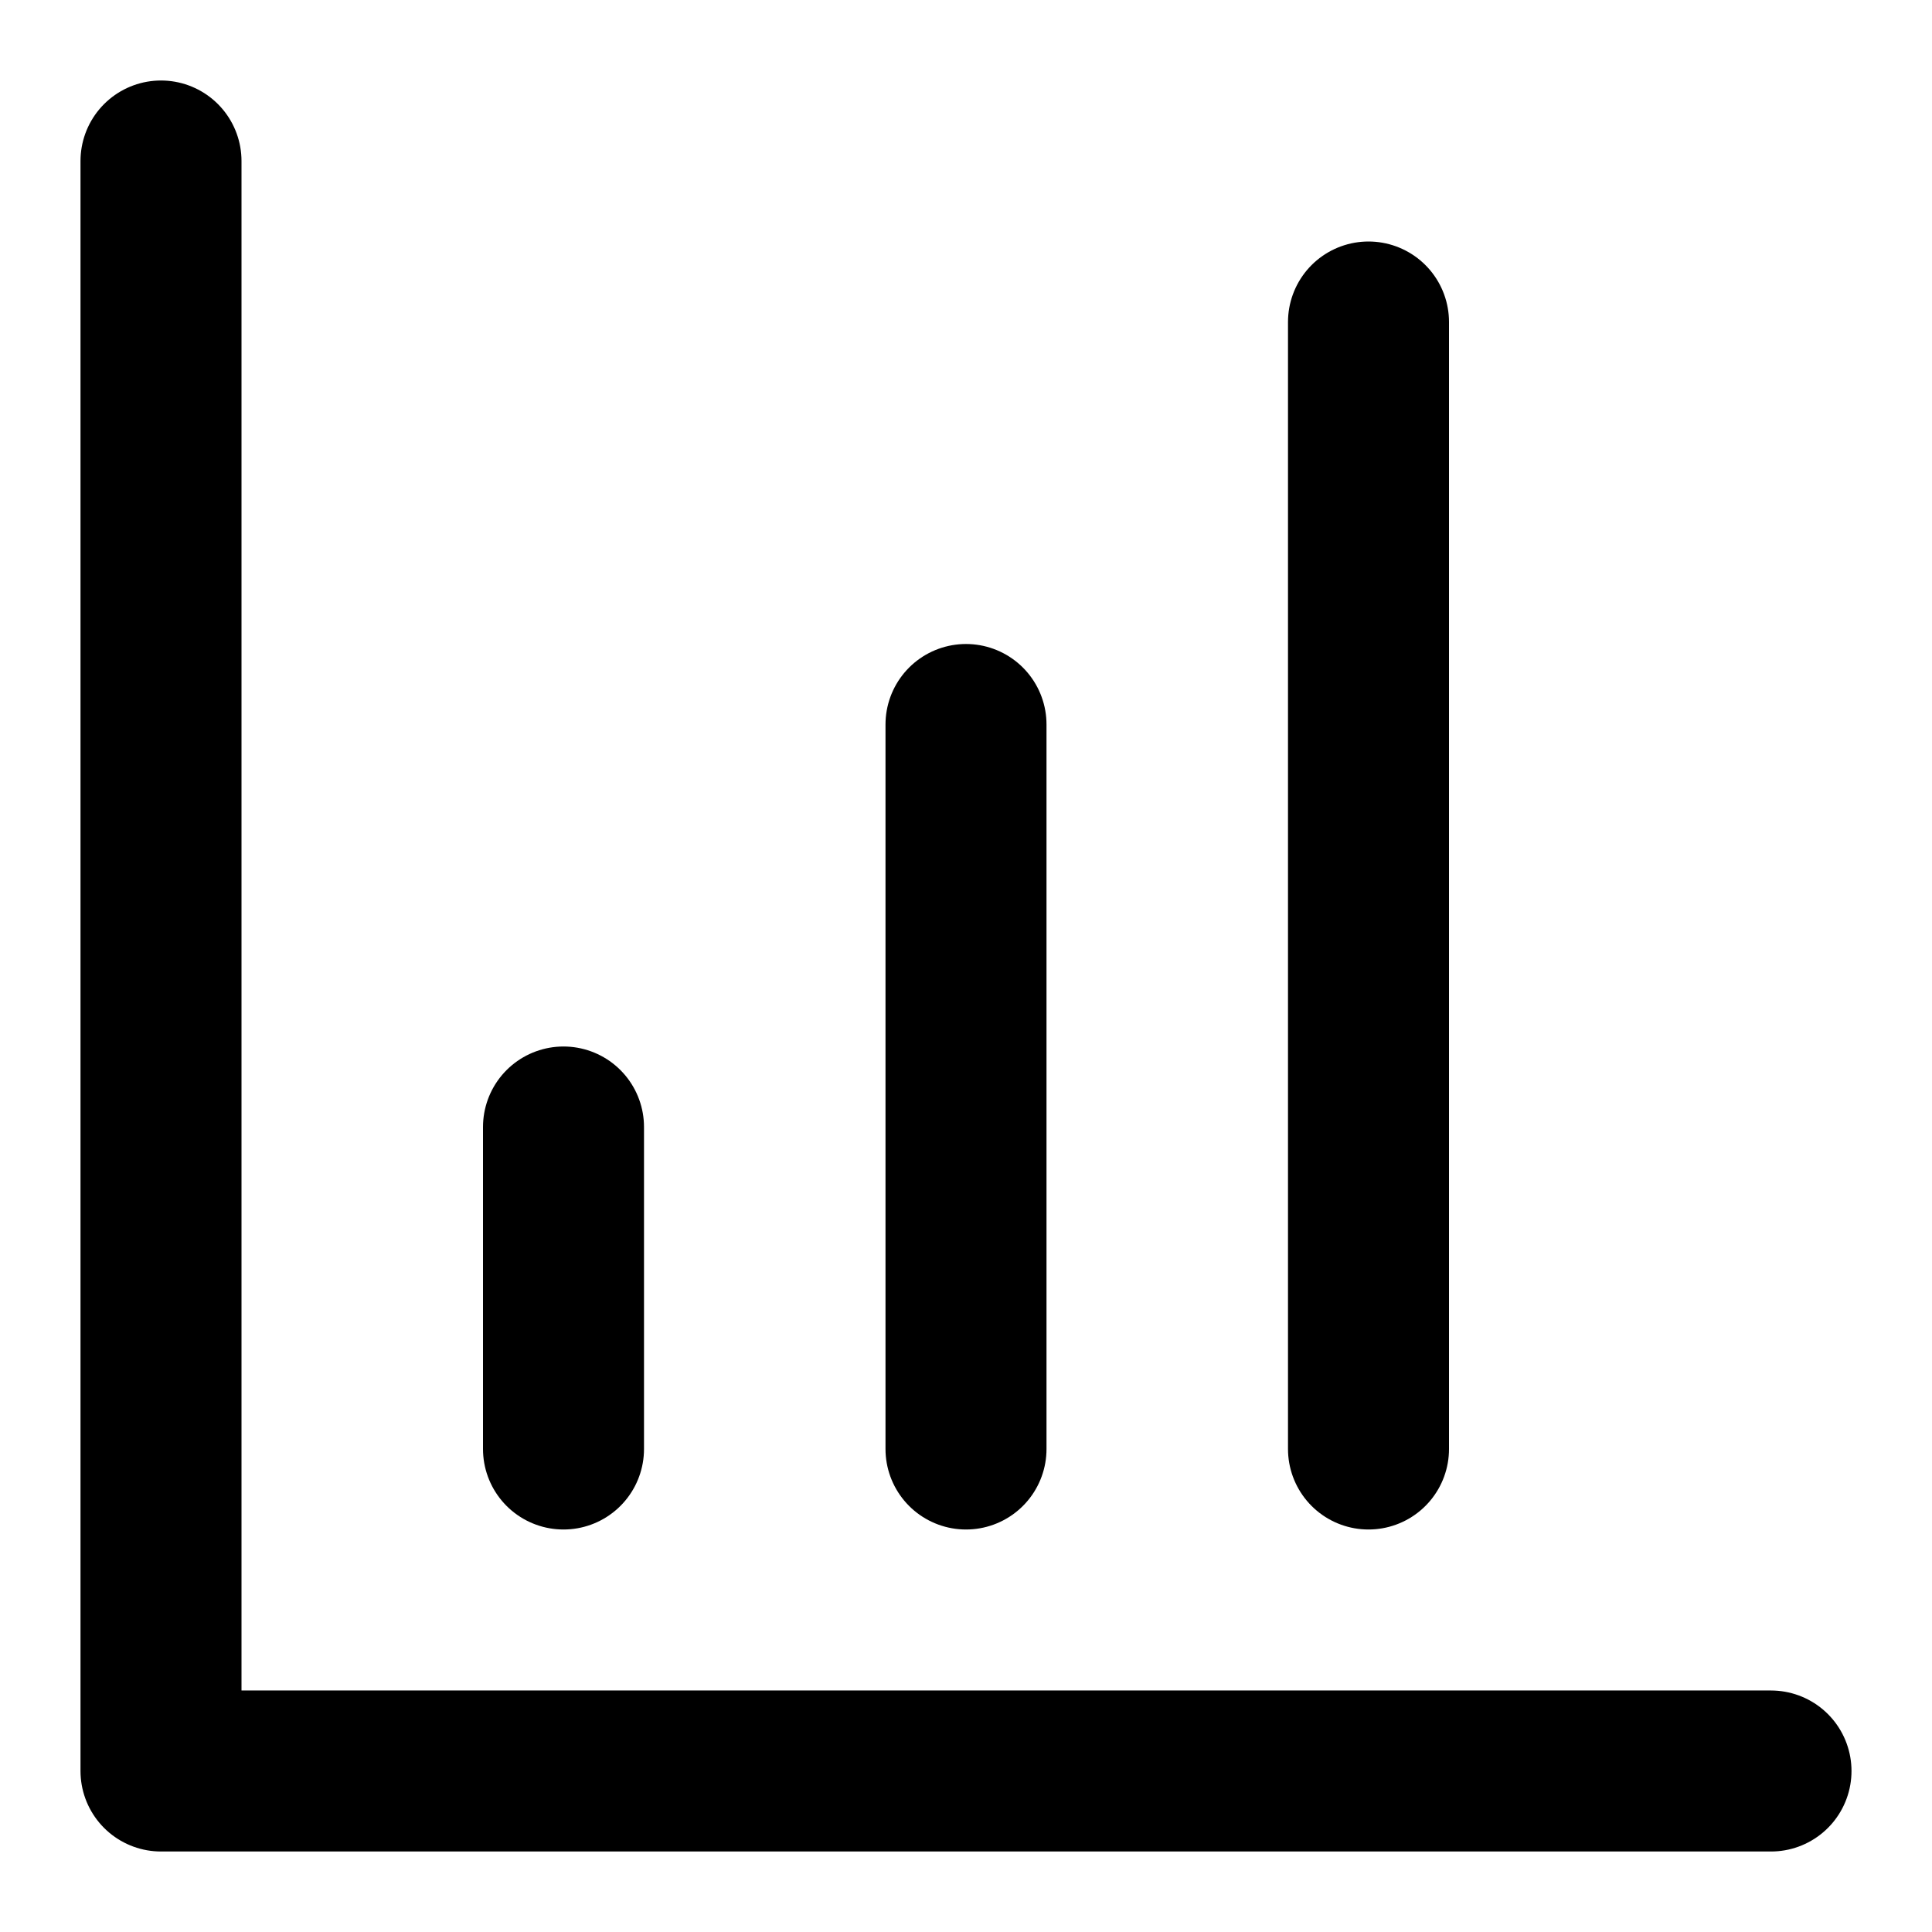 <svg
  xmlns="http://www.w3.org/2000/svg"
  width="24"
  height="24"
  viewBox="0 0 24 24"
  fill="none"
  stroke="currentColor"
  stroke-width="2"
  stroke-linecap="round"
  stroke-linejoin="round"
>
  <path d="M2 2v20h20"/>
  <path d="M12 18V9"/>
  <path d="M17 18V4"/>
  <path d="M7 18v-4"/>
</svg>
